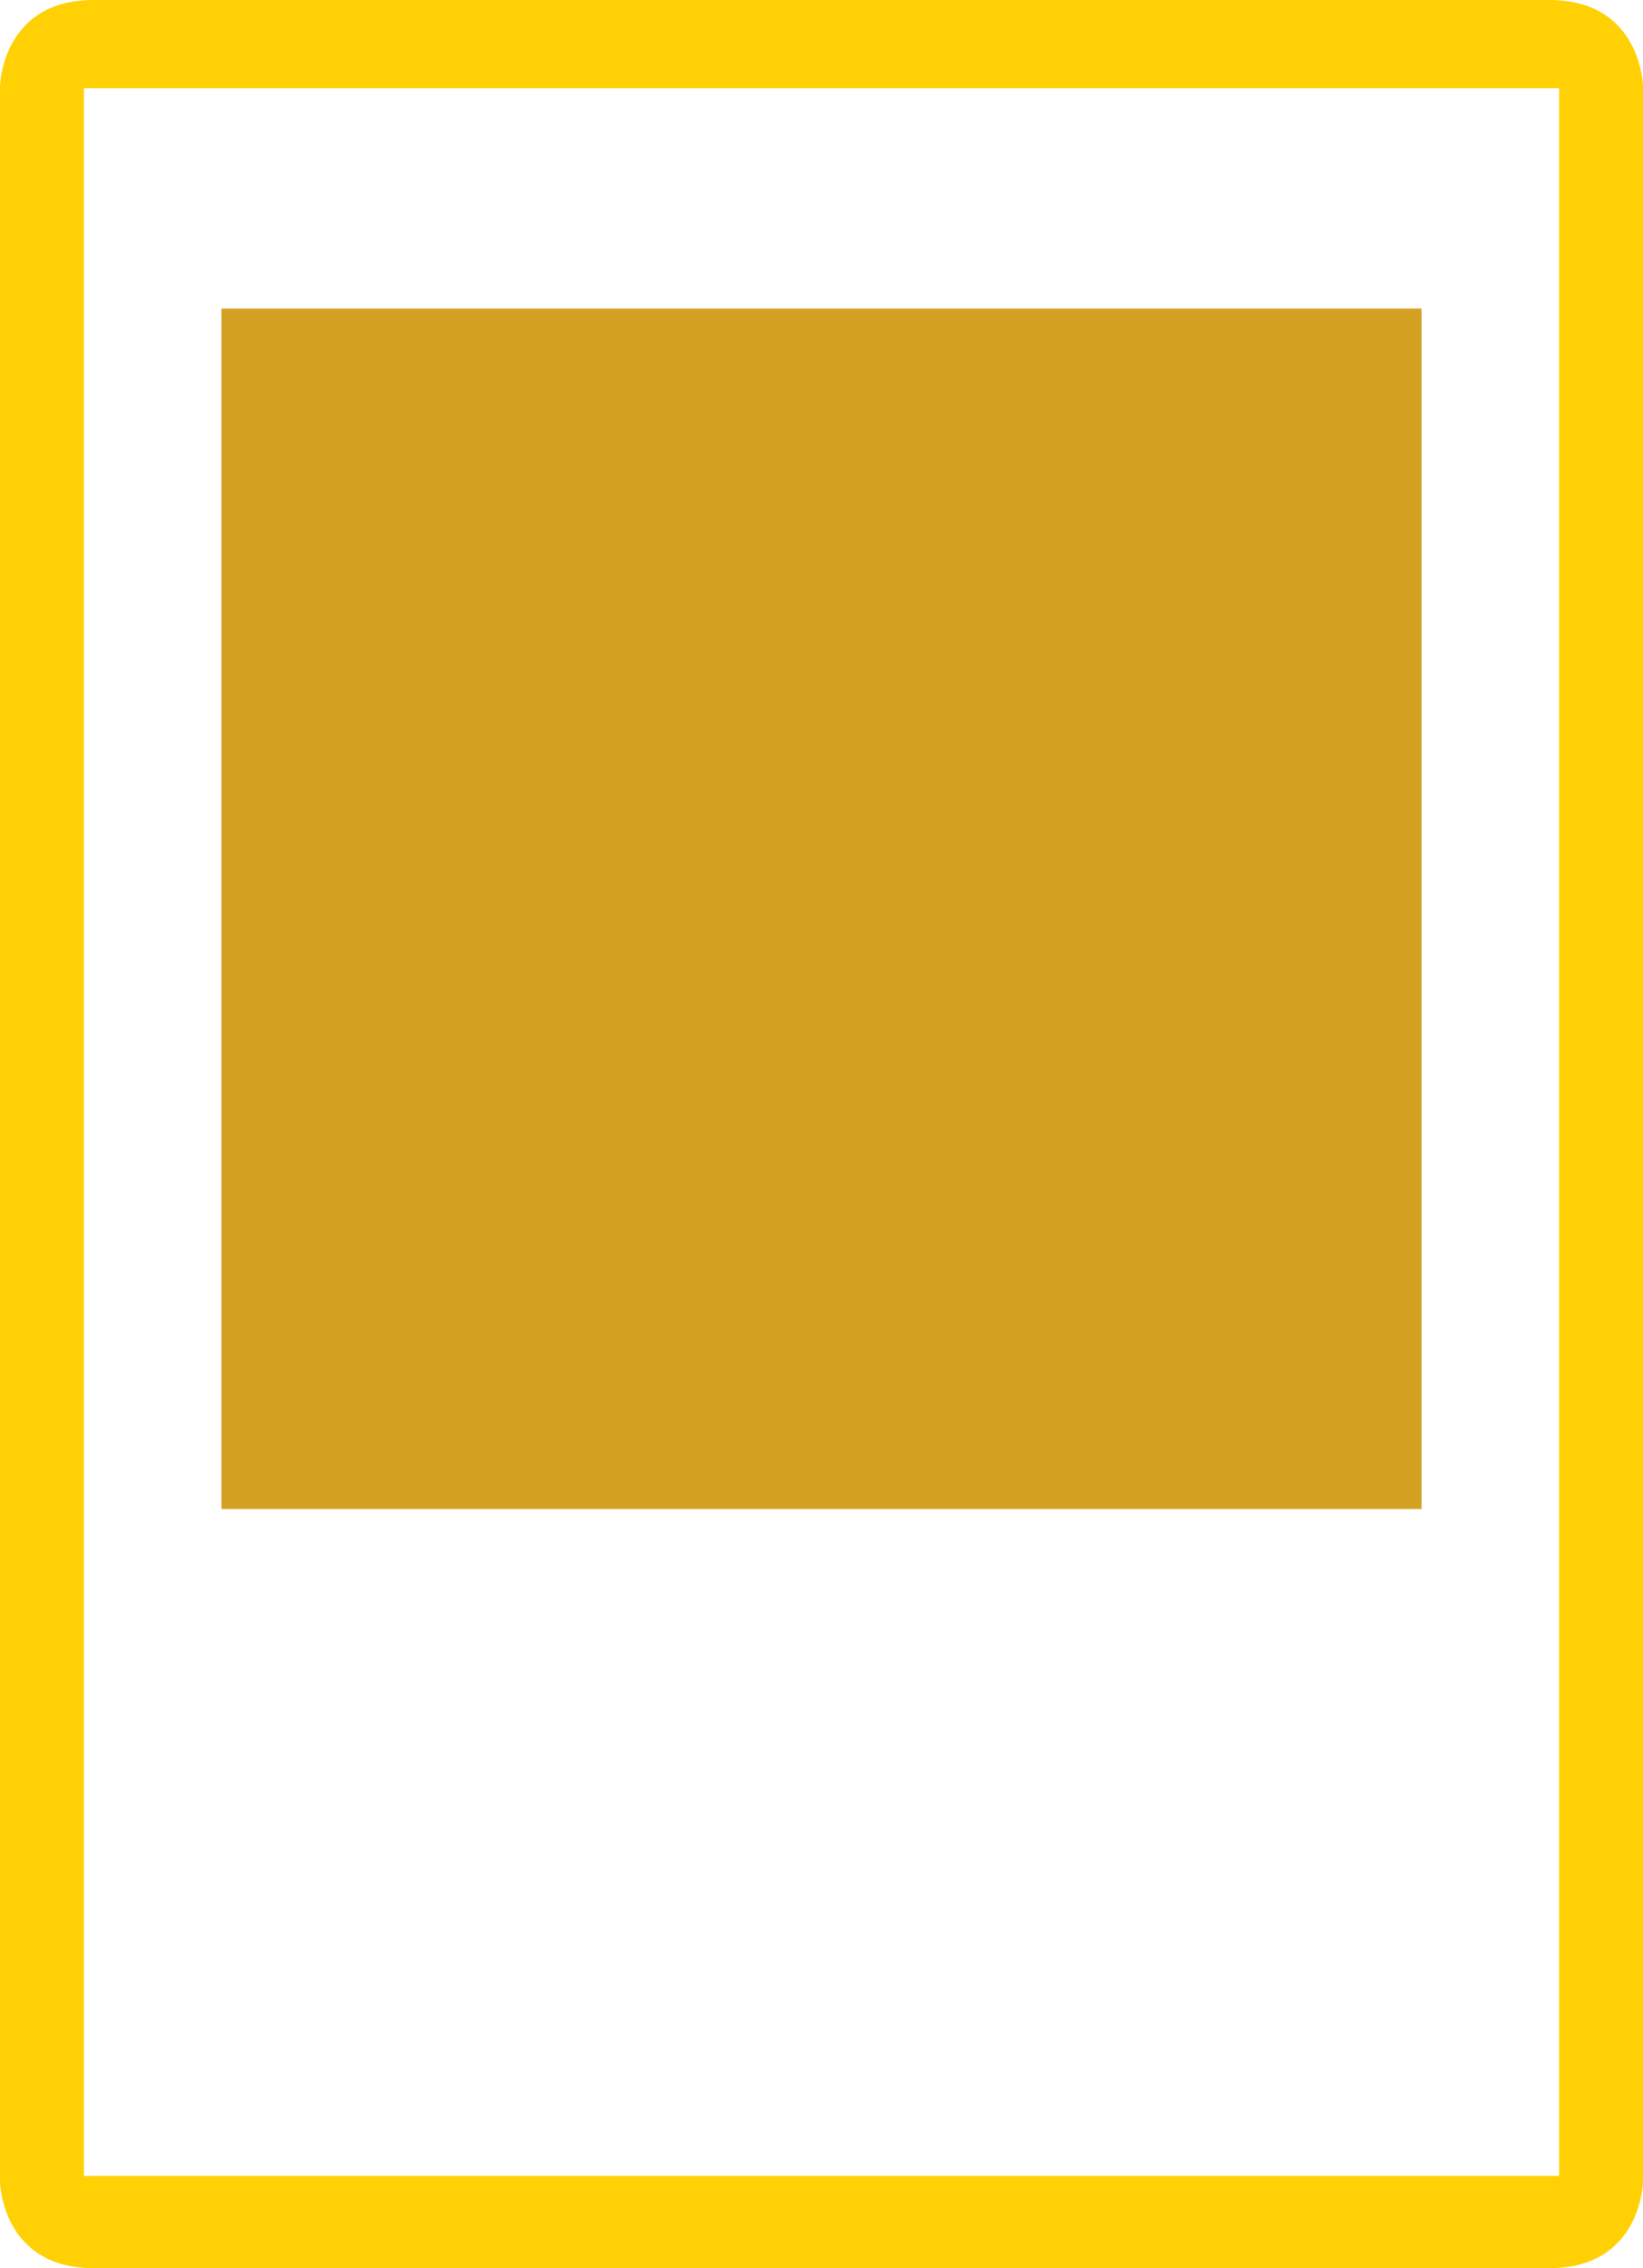 <?xml version='1.0' encoding='UTF-8'?><svg id='Lager_2' xmlns='http://www.w3.org/2000/svg' viewBox='0 0 965.45 1332.41'><defs><style>.frame-1{fill:#ffd104;}.frame-2{fill:#d4a022;}</style></defs><g id='ram'><path class='frame-1' d='M910.48,0H54.97C.9,0,0,50.62,0,50.62v1231.17s.9,50.62,54.97,50.62h855.51c54.07,0,54.97-50.62,54.97-50.62V50.62s-.9-50.62-54.97-50.62ZM916.17,1278.22H49.28V51.83h866.89v1226.39Z'/><rect class='frame-2' x='130.13' y='181.25' width='705.19' height='705.19'/></g></svg>